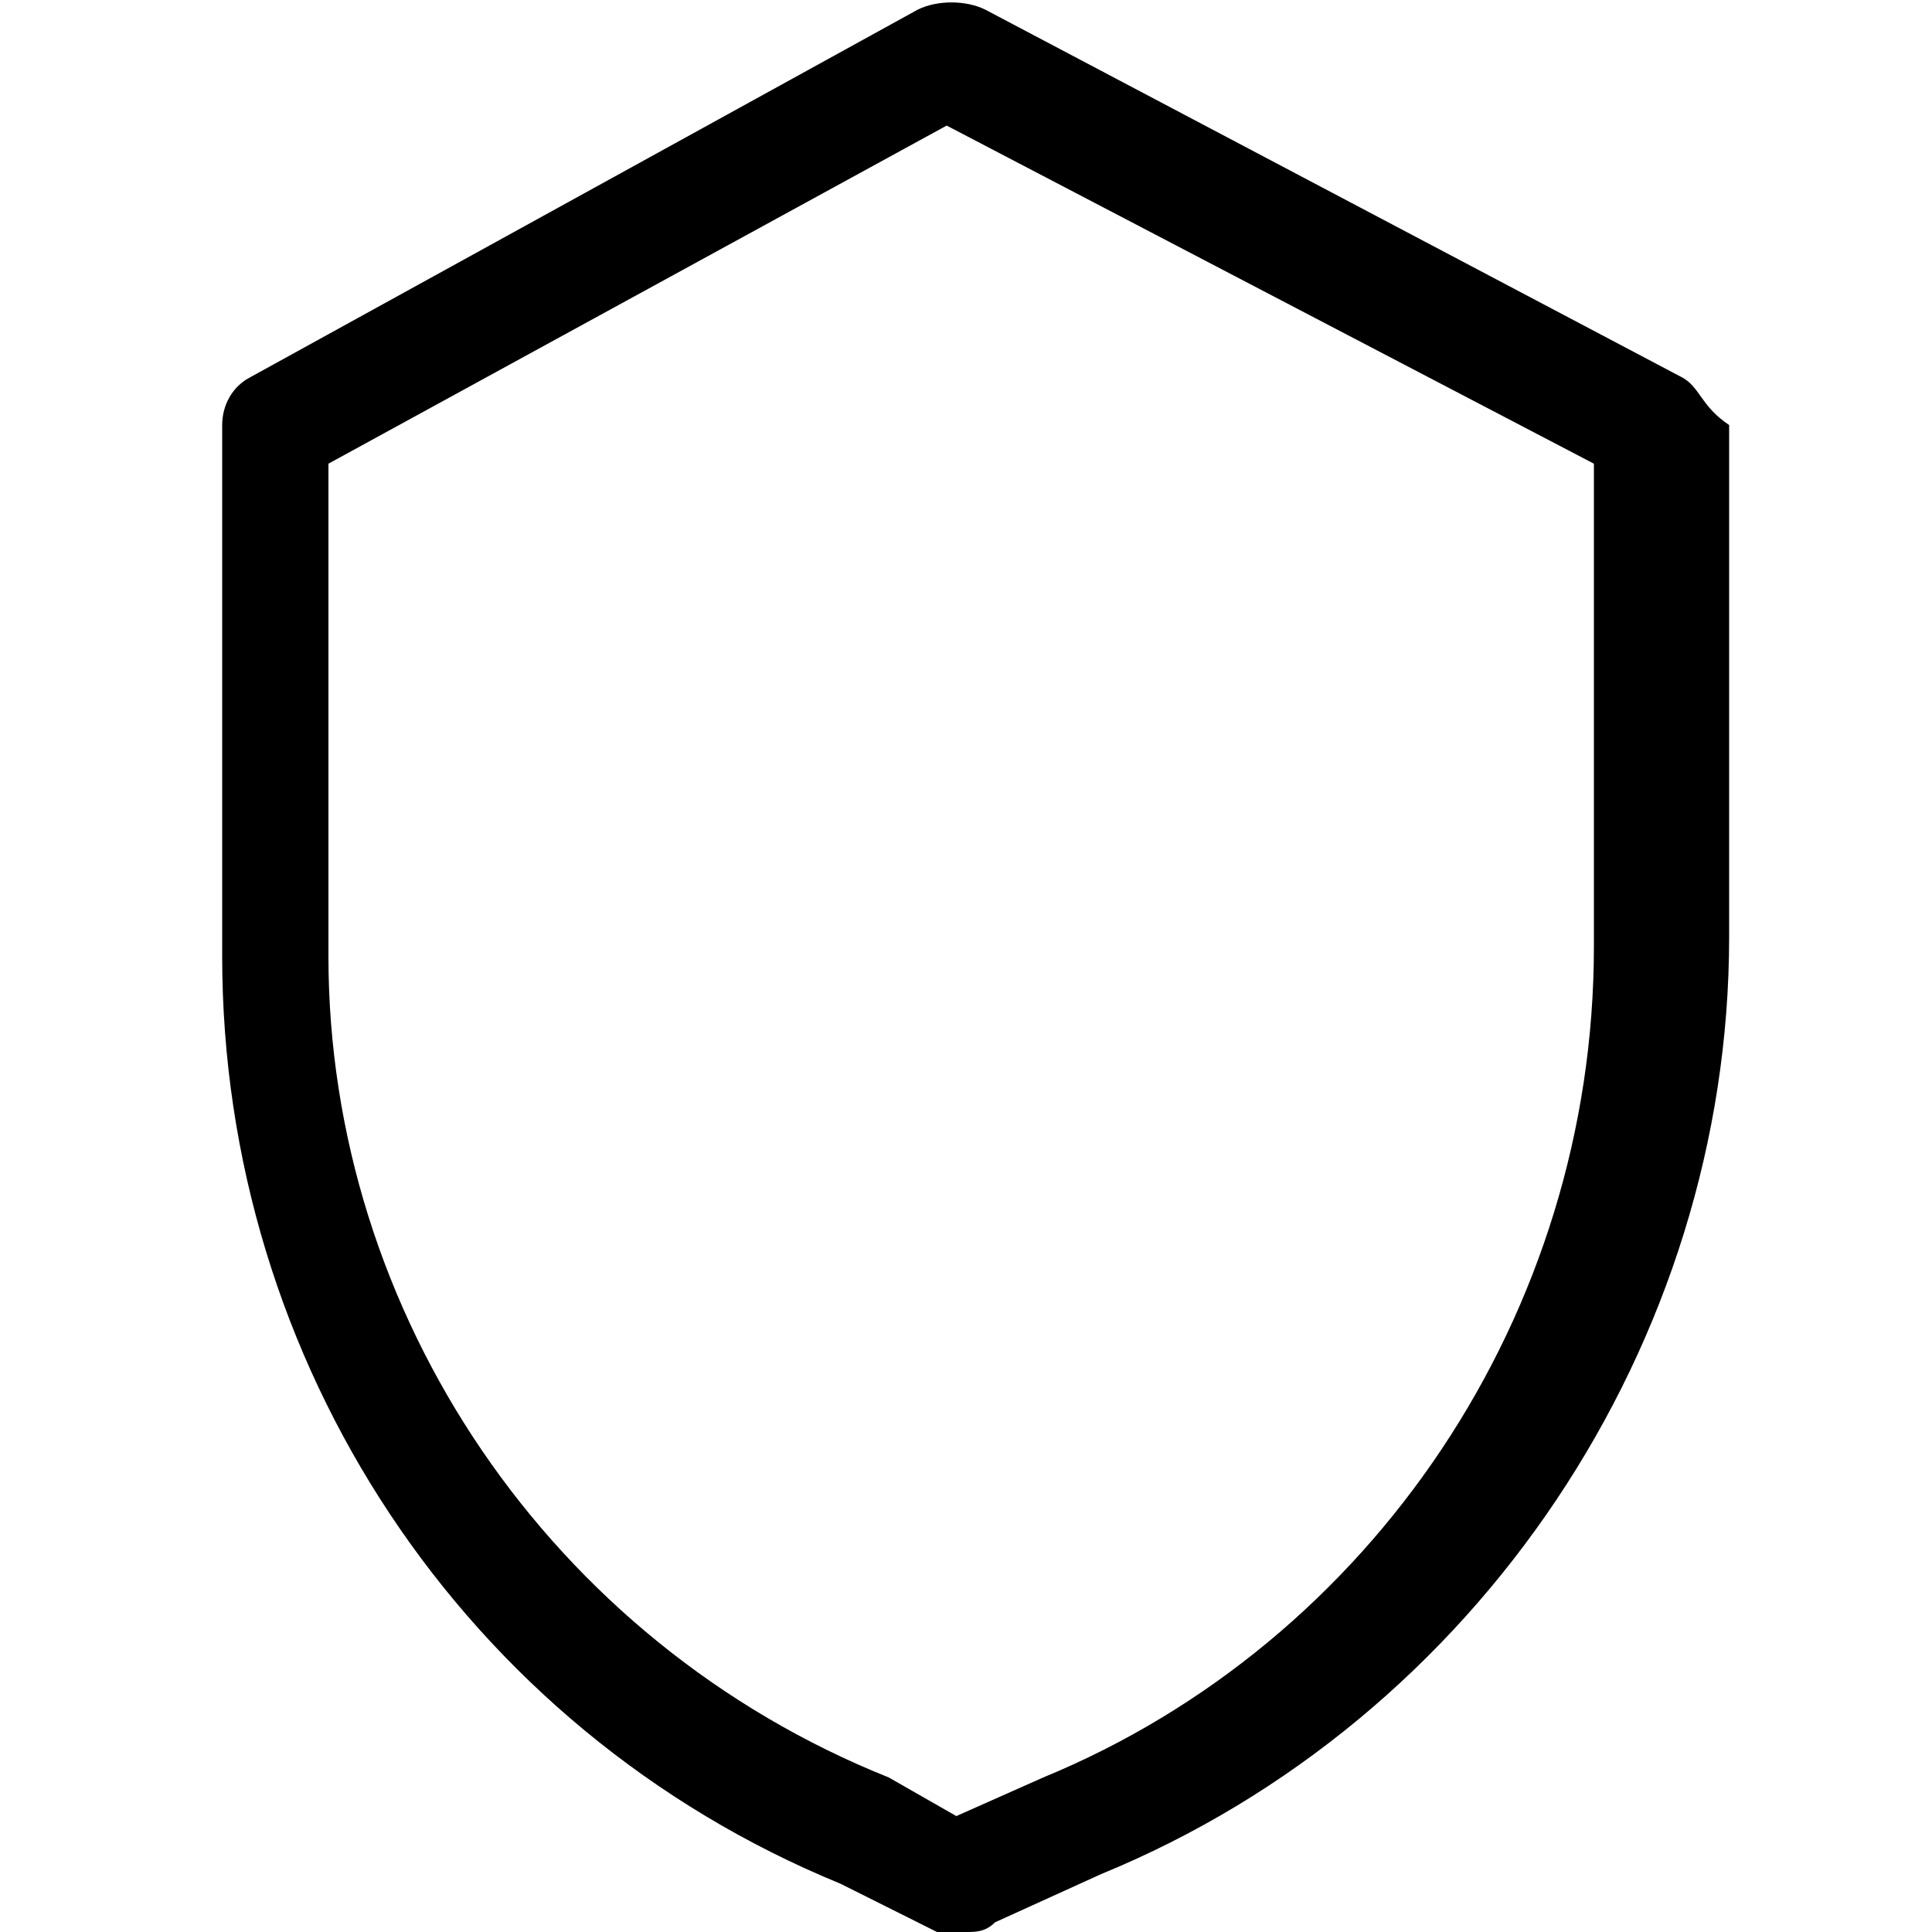 <?xml version="1.0" encoding="utf-8"?>
<!-- Generator: Adobe Illustrator 21.1.0, SVG Export Plug-In . SVG Version: 6.00 Build 0)  -->
<svg version="1.1" id="Layer_1" xmlns="http://www.w3.org/2000/svg" xmlns:xlink="http://www.w3.org/1999/xlink" x="0px" y="0px"
	 viewBox="0 0 20 20" style="enable-background:new 0 0 20 20;" xml:space="preserve">
<path d="M17.4,3.9l-7.2-3.8C10,0,9.7,0,9.5,0.1L2.6,3.9C2.4,4,2.3,4.2,2.3,4.4v5.5c0,4.2,2.5,8,6.4,9.6l1,0.5c0.1,0,0.2,0,0.3,0
	s0.2,0,0.3-0.1l1.1-0.5c3.9-1.6,6.5-5.5,6.5-9.7V4.4C17.6,4.2,17.6,4,17.4,3.9z M16.5,4.8v5c0,3.8-2.3,7.2-5.7,8.6l-0.9,0.4
	l-0.7-0.4C5.7,17,3.4,13.6,3.4,9.9V4.8l6.4-3.5L16.5,4.8z"/>
</svg>

